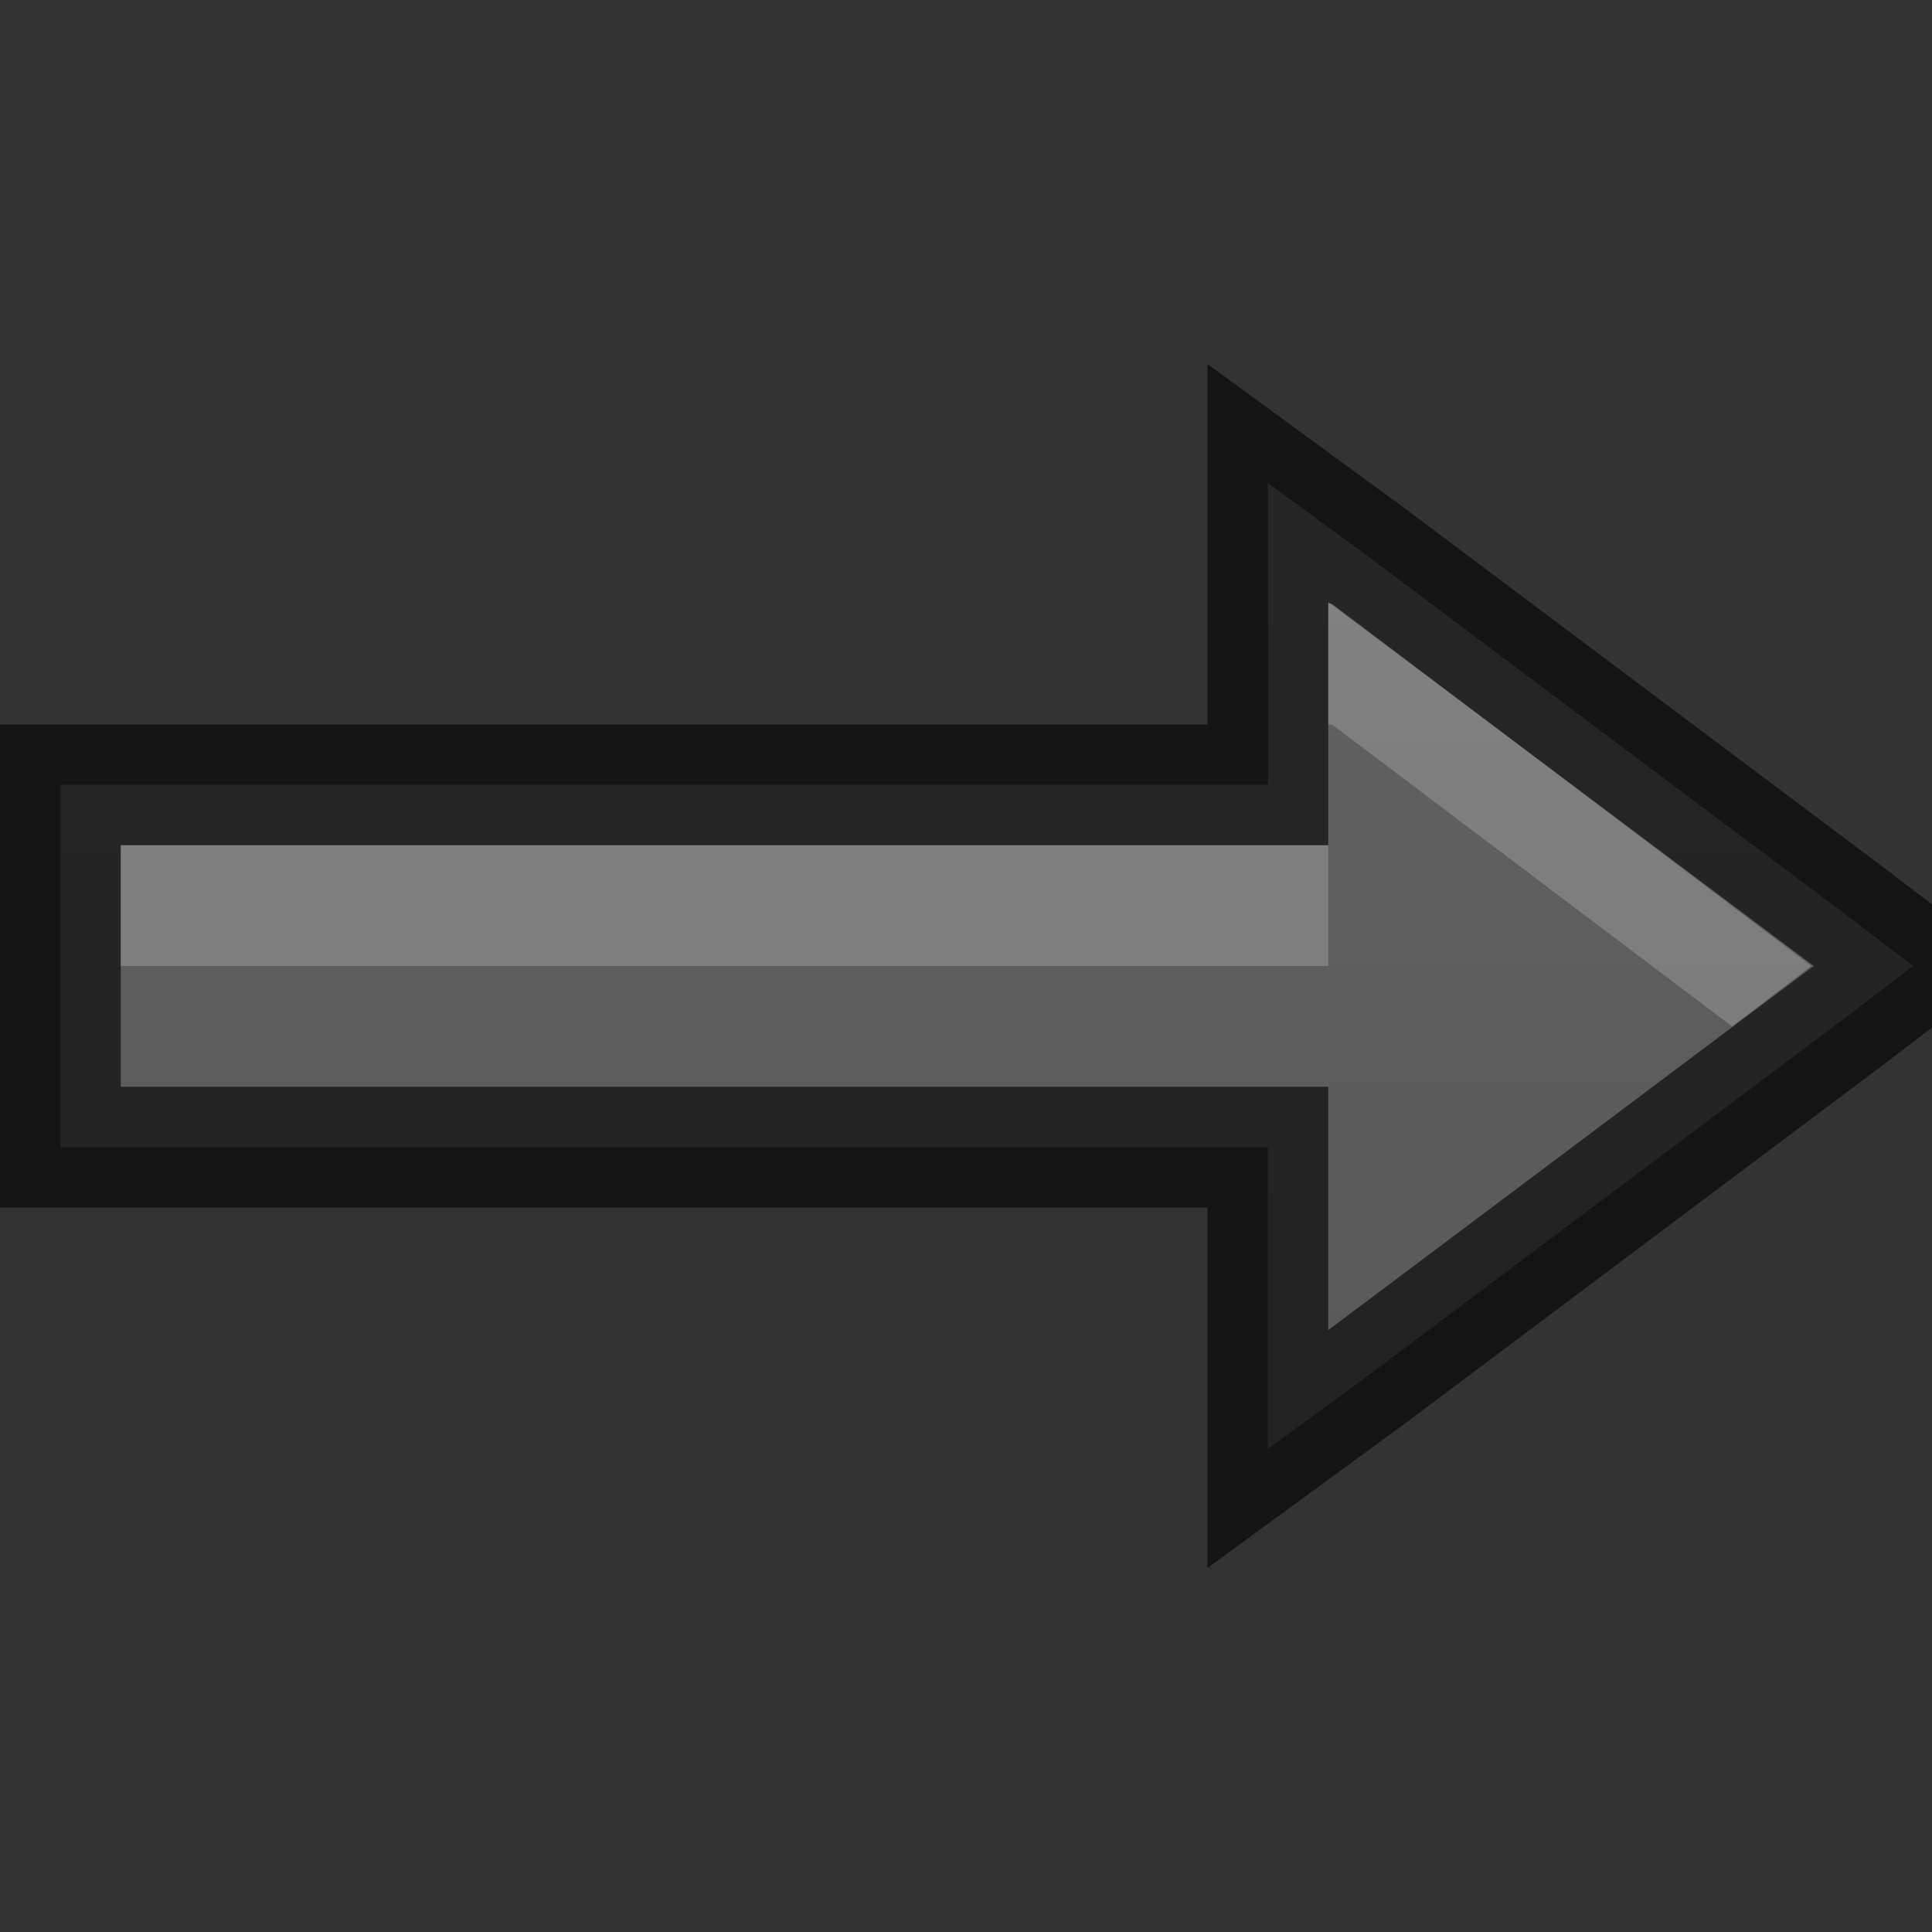 <?xml version="1.0" encoding="UTF-8" standalone="no"?>
<svg
   xmlns:dc="http://purl.org/dc/elements/1.1/"
   xmlns:cc="http://creativecommons.org/ns#"
   xmlns:rdf="http://www.w3.org/1999/02/22-rdf-syntax-ns#"
   xmlns:svg="http://www.w3.org/2000/svg"
   xmlns="http://www.w3.org/2000/svg"
   xmlns:xlink="http://www.w3.org/1999/xlink"
   version="1.1"
   id="svg5400"
   height="16px"
   width="16px">
  <rect width="100%" height="100%" fill="#333333" stroke="none"/>
  <defs
     id="defs5402">
    <linearGradient
       id="linearGradient3821">
      <stop
         id="stop3823"
         offset="0"
         style="stop-color:#555555;stop-opacity:1;" />
      <stop
         id="stop3825"
         offset="1"
         style="stop-color:#666666;stop-opacity:1;" />
    </linearGradient>
    <linearGradient
       gradientUnits="userSpaceOnUse"
       y2="0"
       x2="8"
       y1="16"
       x1="8"
       id="linearGradient3968"
       xlink:href="#linearGradient3821" />
  </defs>
  <g
     id="layer1">
    <path
       id="path5905"
       d="M 10.5 4 L 10.5 5 L 10.5 6.5 L 4 6.5 L 1 6.5 L 0.5 6.5 L 0.5 7 L 0.5 9 L 0.5 9.5 L 1 9.5 L 6.812 9.5 L 10.5 9.5 L 10.5 11 L 10.5 12 L 11.312 11.406 L 15.312 8.406 L 15.844 8 L 15.312 7.594 L 11.312 4.594 L 10.5 4 z "
       style="text-indent:0;text-transform:none;block-progression:tb;color:#bebebe;fill:url(#linearGradient3968);fill-opacity:1;stroke:none" />
    <path
       style="text-indent:0;text-transform:none;block-progression:tb;color:#bebebe;fill:none;fill-opacity:1;stroke:#000000;stroke-opacity:1;opacity:0.61"
       d="M 10.5 4 L 10.5 5 L 10.5 6.5 L 4 6.5 L 1 6.5 L 0.5 6.5 L 0.5 7 L 0.5 9 L 0.5 9.5 L 1 9.5 L 6.812 9.5 L 10.5 9.5 L 10.5 11 L 10.5 12 L 11.312 11.406 L 15.312 8.406 L 15.844 8 L 15.312 7.594 L 11.312 4.594 L 10.5 4 z "
       id="path3960" />
    <path
       id="path3970"
       d="M 11 5 L 11 6 L 11.031 6 L 14.344 8.5 L 15 8 L 11.031 5 L 11 5 z M 1 7 L 1 8 L 4 8 L 10.5 8 L 11 8 L 11 7.5 L 11 7 L 10.5 7 L 4 7 L 1 7 z "
       style="text-indent:0;text-transform:none;block-progression:tb;color:#bebebe;fill:#ffffff;fill-opacity:1;stroke:none;stroke-opacity:1;opacity:0.2" />
  </g>
</svg>
